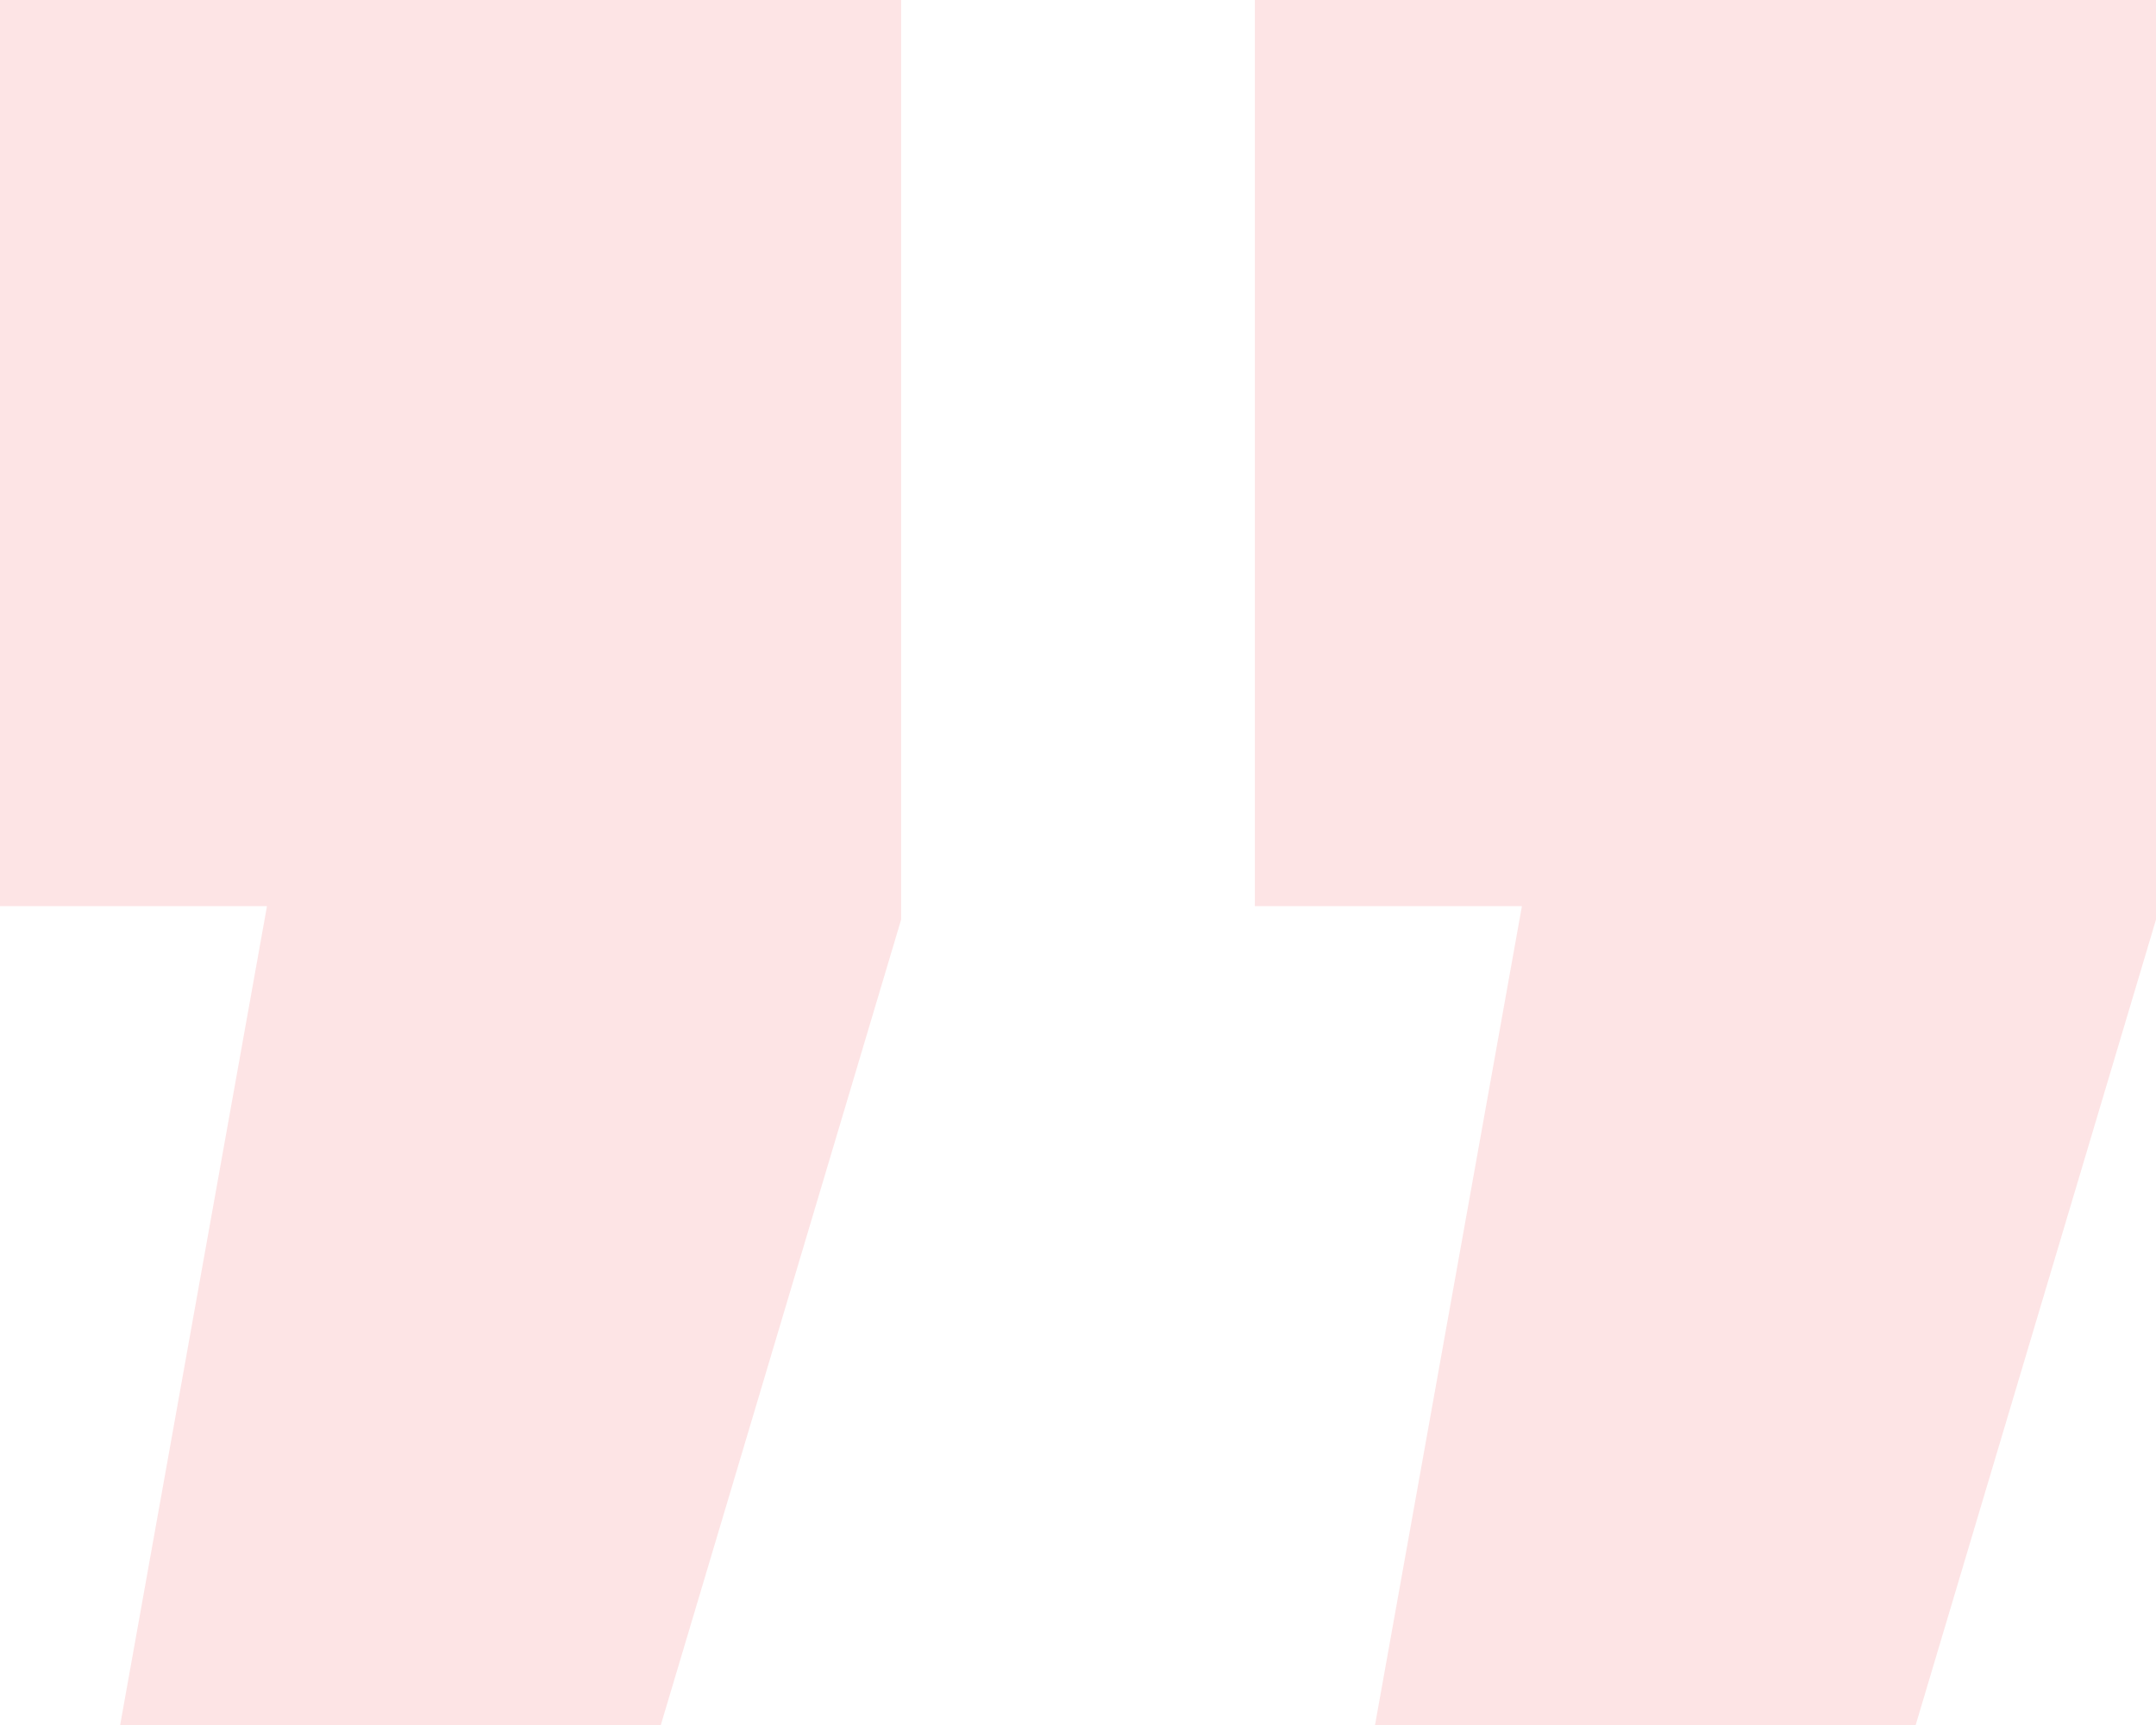 <svg width="30" height="24" viewBox="0 0 30 24" fill="none" xmlns="http://www.w3.org/2000/svg">
<path d="M1.672 24L3.715 12.607H0V0H12.539V12.794L9.195 24H1.672ZM19.133 24L21.177 12.607H17.461V0H30V12.794L26.656 24H19.133Z" fill="#ED1B24" fill-opacity="0.12"/>
</svg>

